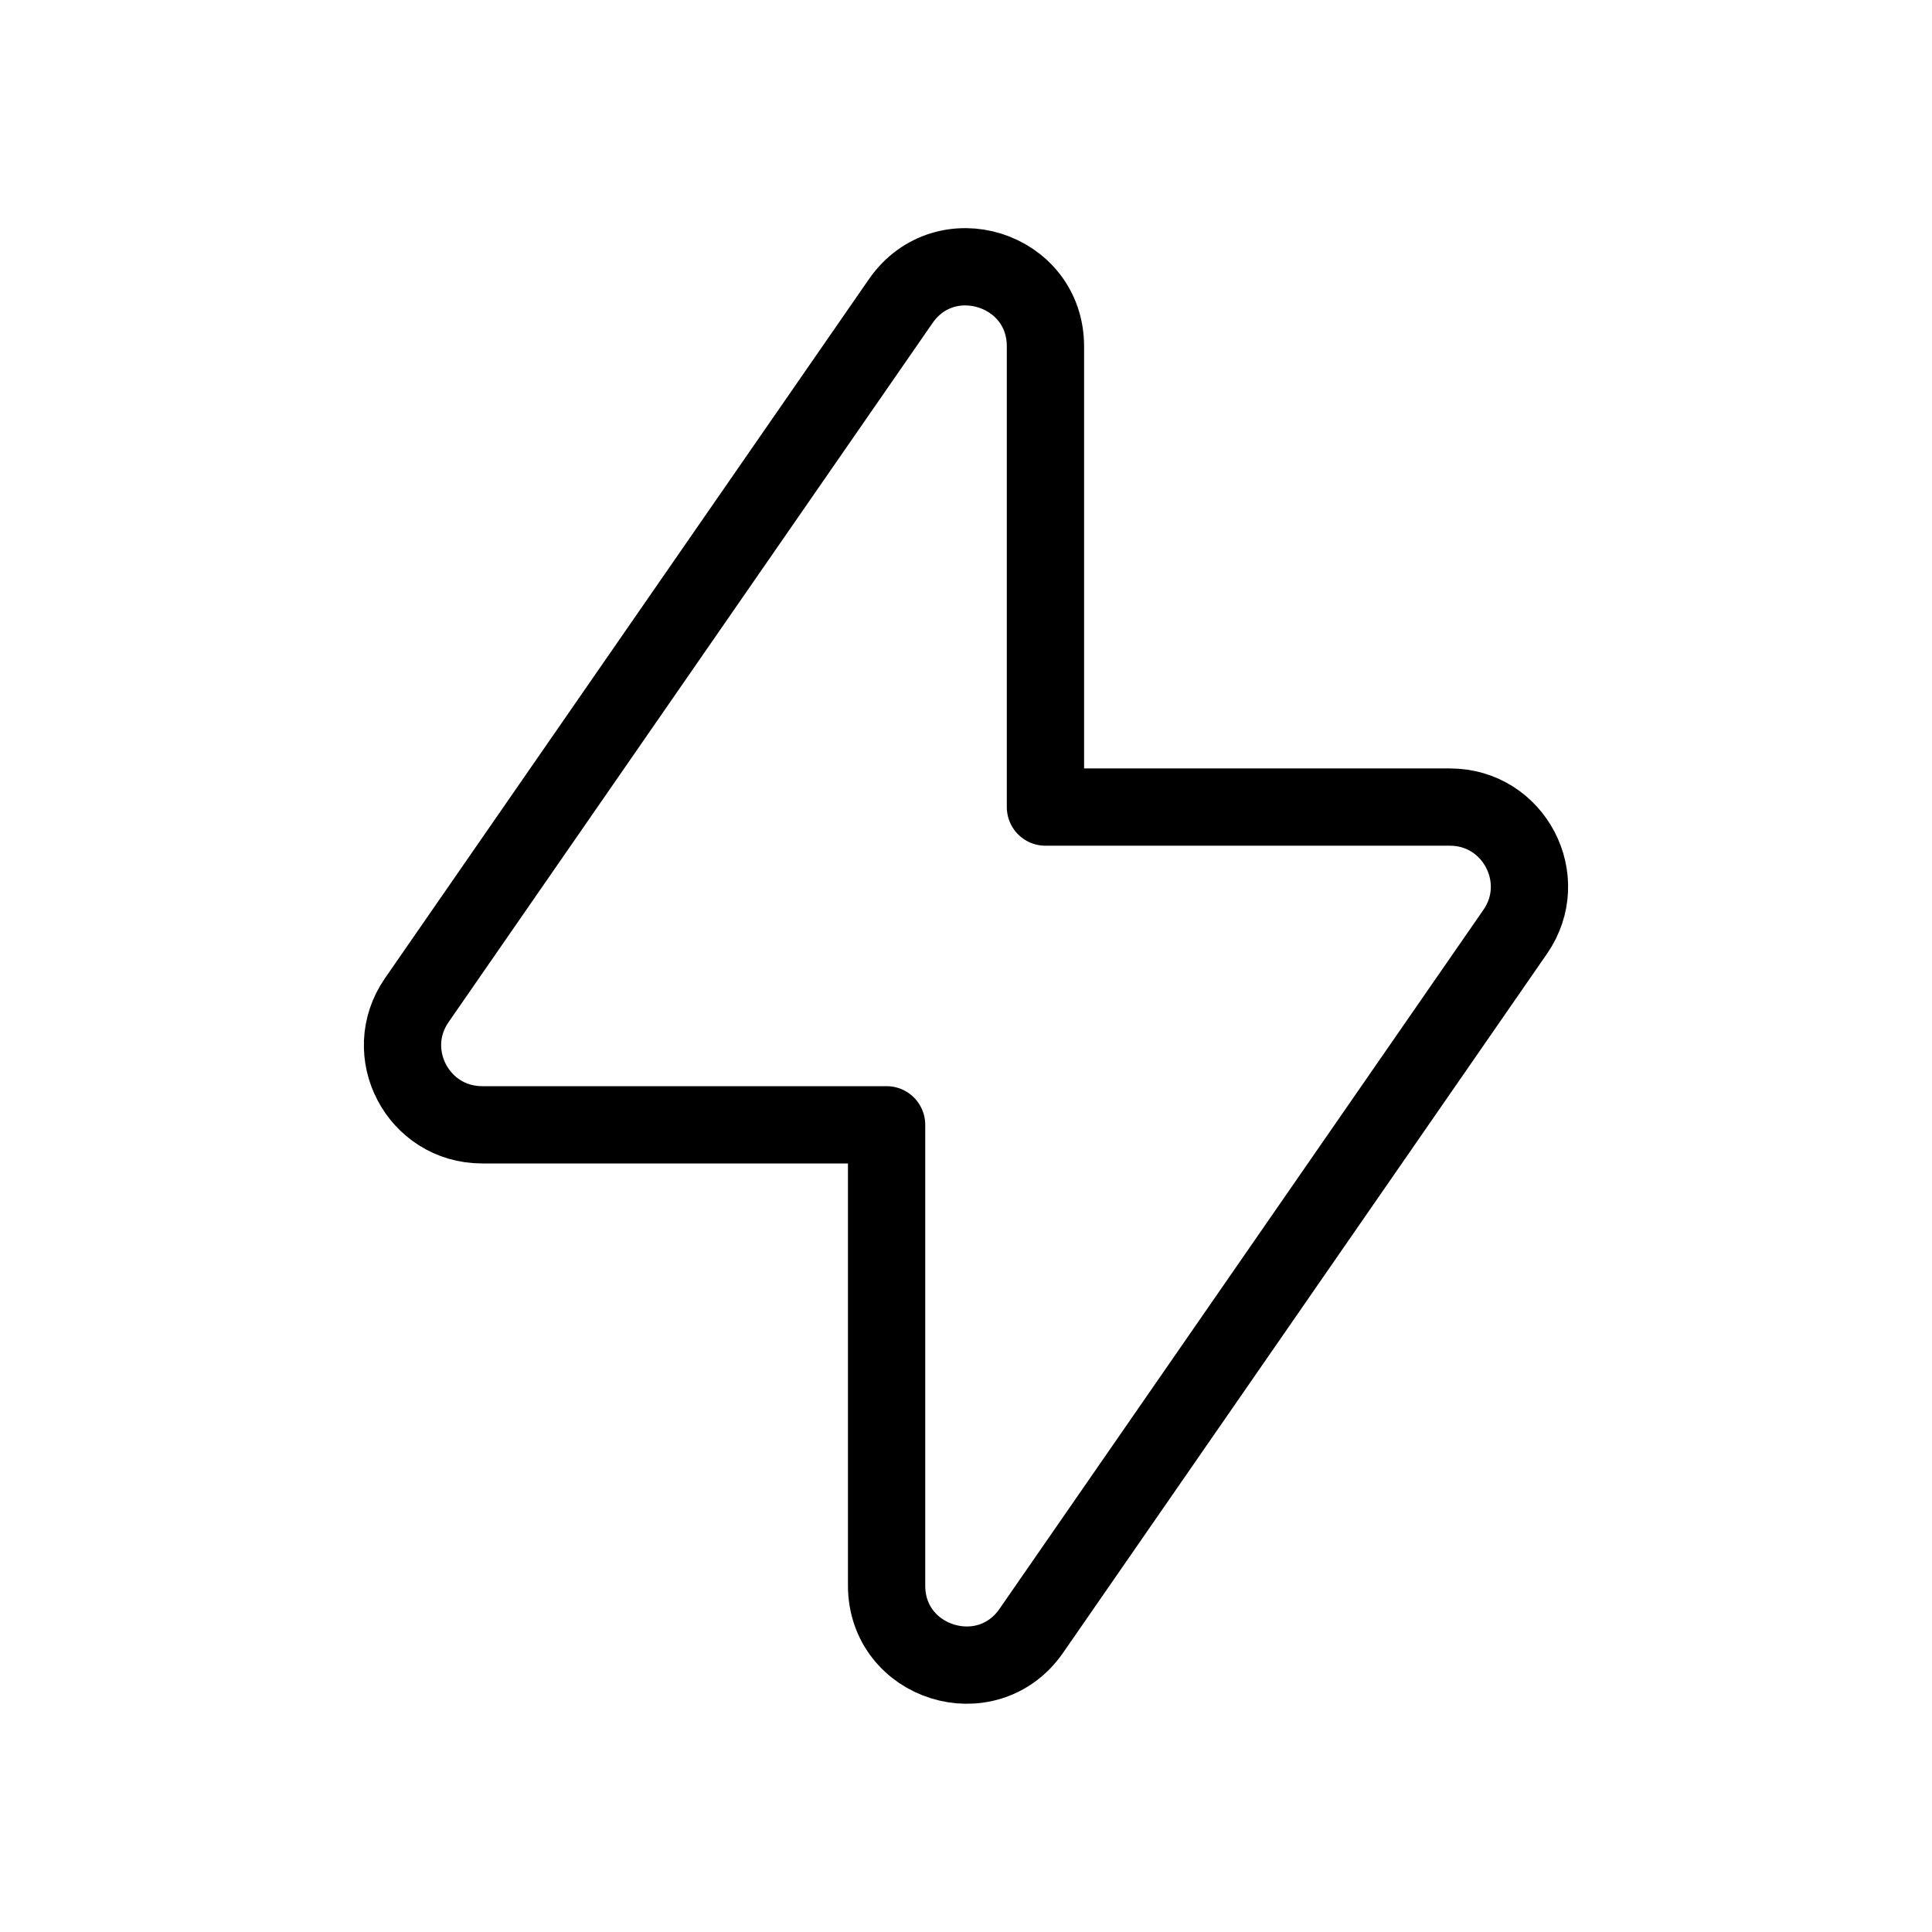 <svg width="50" height="50" viewBox="0 0 50 50" fill="none" xmlns="http://www.w3.org/2000/svg">
<path fill-rule="evenodd" clip-rule="evenodd" d="M39.214 24.114L26.691 42.204C25.543 43.86 22.945 43.05 22.945 41.033V29.11H12.477C10.818 29.11 9.841 27.248 10.787 25.883L23.31 7.794C24.458 6.137 27.056 6.948 27.056 8.964V20.887H37.525C39.181 20.887 40.158 22.75 39.214 24.114Z" stroke="black" stroke-width="2" stroke-linecap="round" stroke-linejoin="round"/>
</svg>
